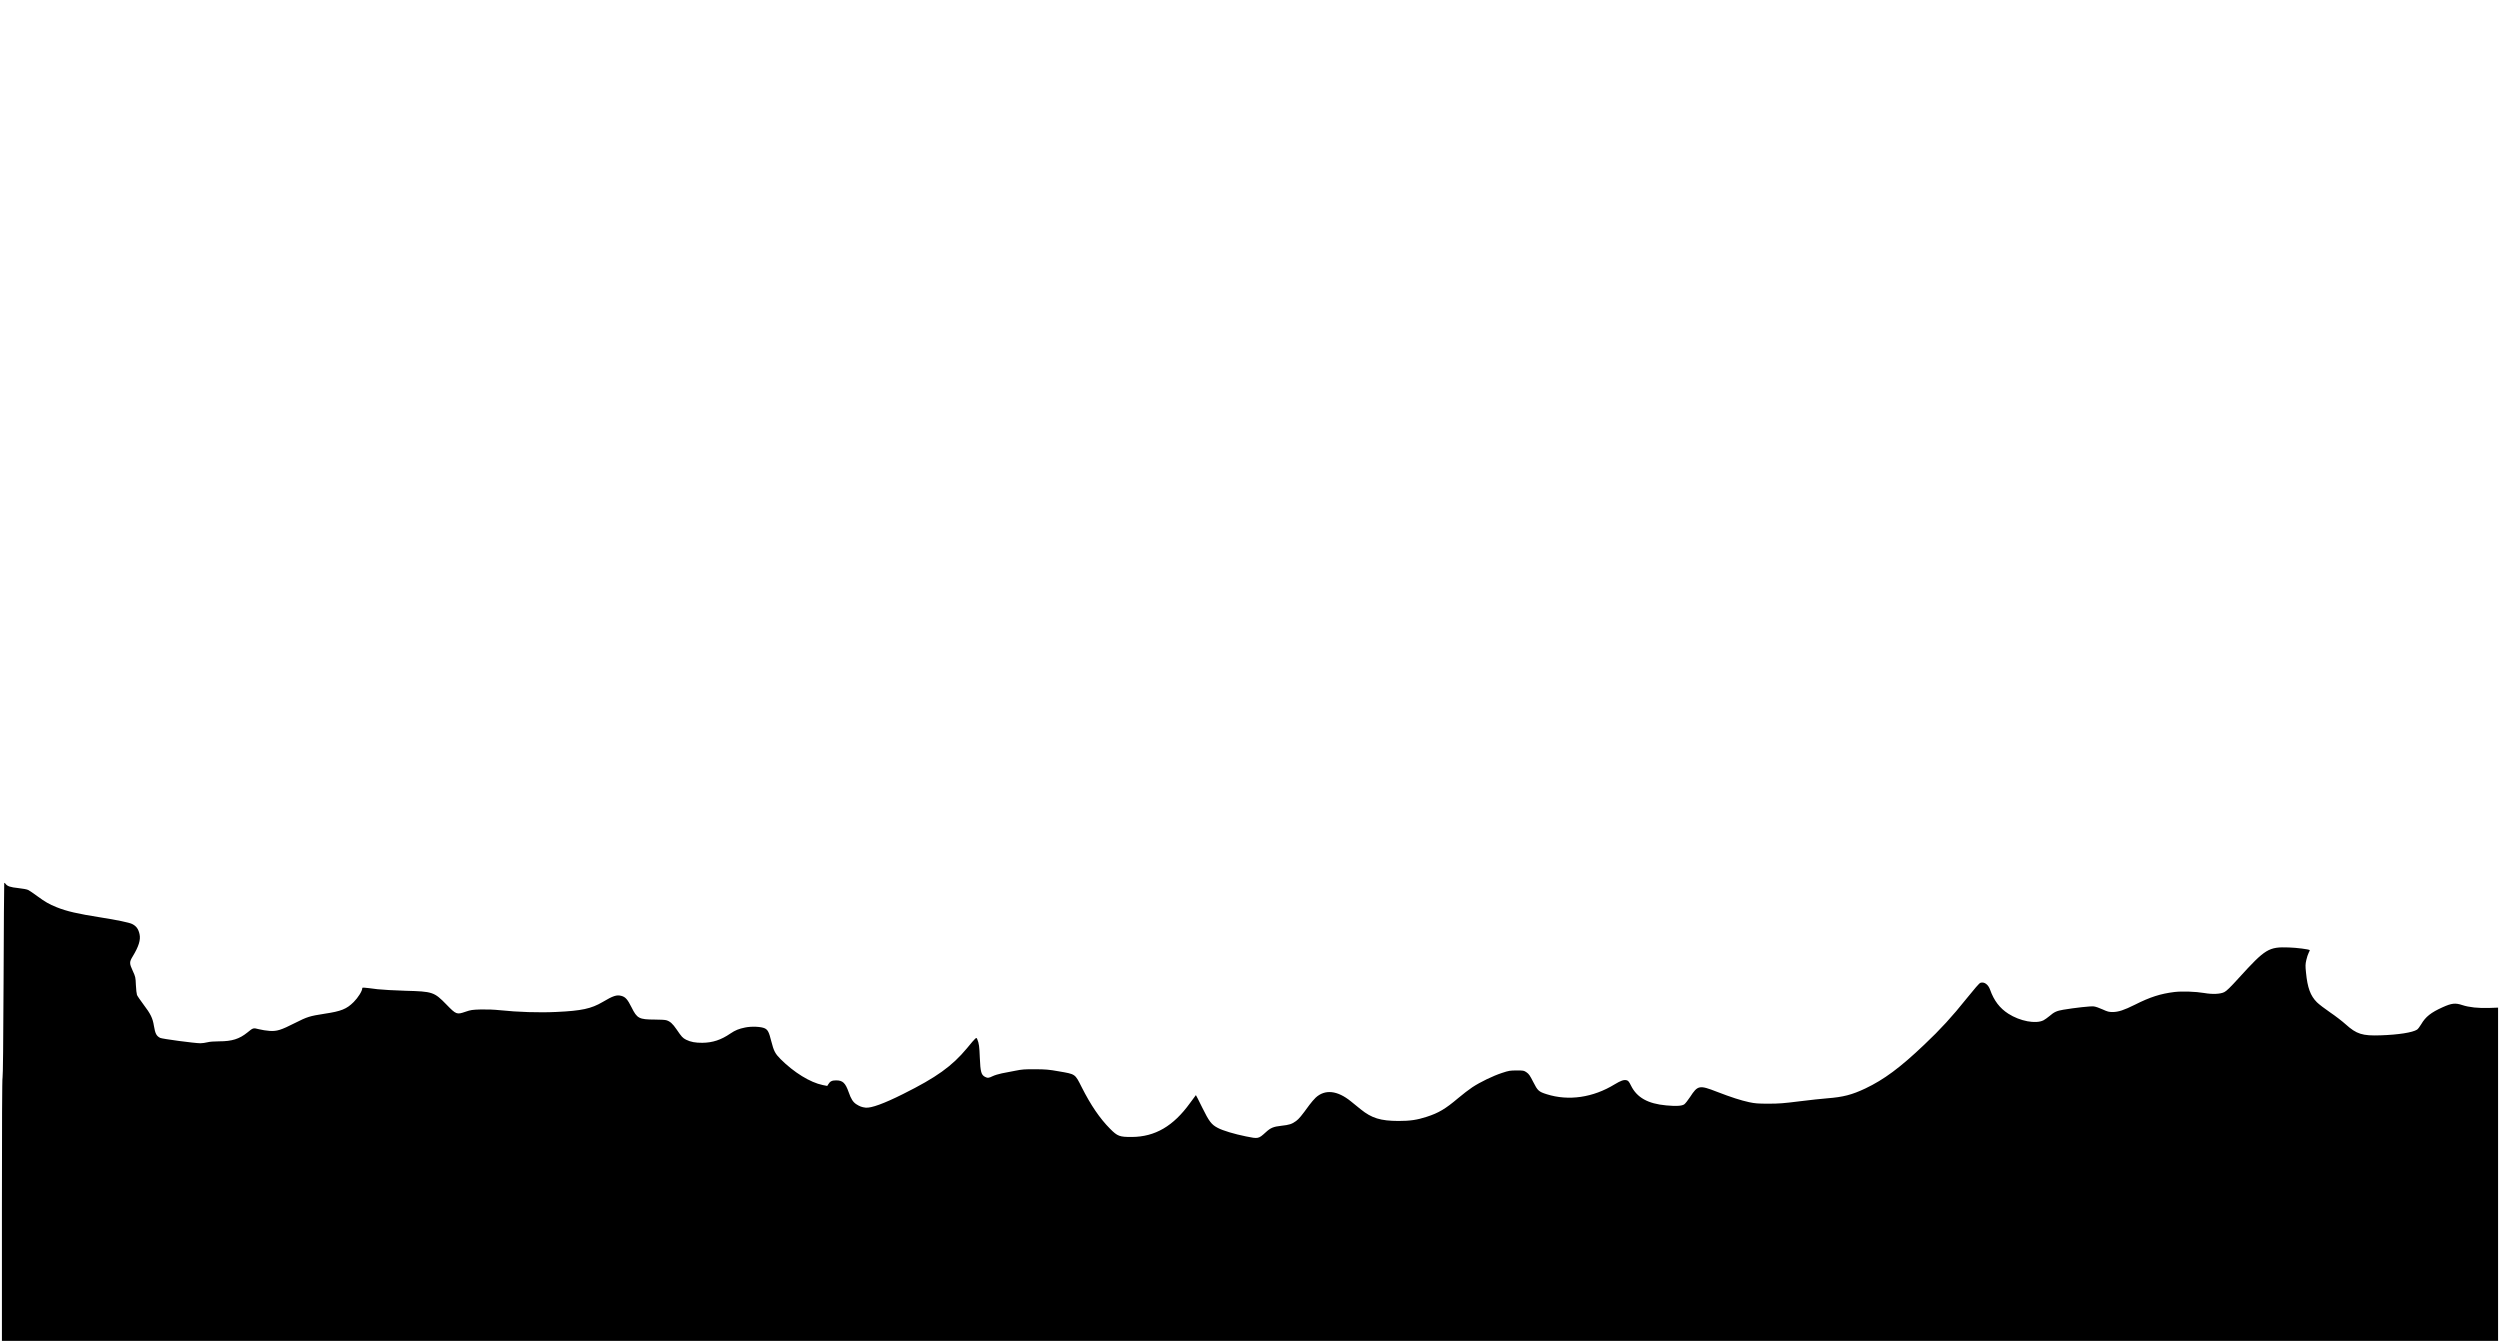 <svg xmlns="http://www.w3.org/2000/svg" width="5208" height="2793.333" preserveAspectRatio="xMidYMid meet" version="1.0" viewBox="0 0 3906 2095"><g fill="#000" stroke="none"><path d="M66 7149 c-2 -8 -7 -691 -10 -1519 -4 -955 -10 -1508 -16 -1514 -7 -7 -10 -744 -10 -2063 l0 -2053 19500 0 19500 0 0 2604 0 2603 -137 -5 c-170 -6 -317 10 -420 44 -111 37 -166 31 -309 -33 -182 -82 -267 -149 -335 -266 -22 -37 -51 -75 -65 -84 -69 -45 -293 -80 -569 -89 -285 -10 -376 19 -545 171 -52 47 -162 132 -245 188 -82 56 -175 127 -205 157 -102 102 -148 227 -171 465 -11 105 -10 129 5 196 9 41 26 92 37 113 11 21 19 40 17 41 -14 14 -202 38 -328 42 -314 11 -365 -20 -778 -474 -139 -153 -195 -207 -230 -224 -62 -31 -185 -36 -312 -14 -135 23 -347 30 -466 16 -218 -27 -379 -78 -619 -199 -170 -85 -257 -113 -347 -114 -58 0 -80 6 -157 41 -49 23 -111 44 -138 47 -47 6 -299 -22 -477 -52 -103 -18 -141 -35 -215 -99 -30 -25 -72 -55 -93 -66 -120 -61 -368 -14 -550 103 -134 86 -224 204 -284 373 -30 85 -93 130 -153 109 -17 -6 -93 -93 -214 -244 -226 -283 -409 -483 -662 -722 -377 -359 -630 -546 -920 -684 -209 -99 -348 -135 -595 -154 -80 -6 -275 -27 -435 -47 -245 -31 -320 -37 -485 -37 -164 0 -211 4 -300 23 -133 29 -279 76 -505 163 -274 107 -300 102 -418 -80 -35 -54 -77 -106 -93 -117 -38 -25 -126 -30 -280 -16 -287 26 -458 122 -550 307 -32 65 -44 79 -69 86 -43 11 -90 -5 -186 -63 -339 -208 -721 -264 -1064 -155 -124 39 -141 55 -210 192 -50 99 -67 124 -103 149 -42 29 -48 30 -155 30 -103 0 -122 -3 -228 -38 -141 -46 -342 -143 -466 -225 -50 -33 -149 -109 -220 -169 -201 -170 -306 -232 -492 -292 -150 -49 -259 -65 -441 -65 -281 1 -419 44 -590 182 -45 37 -114 93 -153 124 -212 172 -406 192 -551 58 -25 -24 -69 -75 -98 -114 -124 -171 -163 -218 -208 -251 -64 -47 -106 -61 -229 -74 -126 -14 -169 -32 -246 -103 -112 -102 -115 -103 -309 -63 -178 36 -359 90 -438 132 -100 52 -136 99 -245 320 -52 106 -96 193 -98 193 -1 0 -42 -55 -91 -123 -260 -361 -547 -529 -909 -531 -192 -1 -225 11 -340 127 -162 163 -302 369 -445 652 -105 208 -94 201 -355 246 -157 28 -205 32 -370 33 -162 1 -208 -2 -310 -23 -66 -13 -161 -31 -212 -41 -50 -10 -114 -30 -143 -44 -60 -30 -80 -32 -120 -11 -59 31 -72 78 -81 295 -7 184 -13 226 -40 293 -15 35 -14 37 -161 -141 -234 -281 -476 -455 -998 -715 -299 -150 -501 -223 -586 -213 -59 7 -91 19 -146 54 -50 33 -82 82 -118 187 -52 146 -93 185 -197 185 -64 0 -94 -15 -121 -60 l-17 -27 -70 14 c-196 40 -450 196 -661 407 -84 85 -104 124 -144 280 -35 140 -53 175 -101 199 -56 27 -206 34 -307 13 -98 -20 -153 -42 -230 -94 -146 -100 -277 -143 -437 -145 -109 -1 -185 13 -255 48 -54 28 -69 44 -148 160 -63 92 -103 128 -163 145 -19 6 -99 10 -179 10 -245 1 -276 17 -362 190 -63 126 -96 163 -159 180 -73 20 -129 2 -294 -96 -177 -104 -328 -137 -722 -155 -267 -13 -606 -2 -879 27 -95 10 -203 14 -299 12 -137 -4 -158 -7 -243 -36 -136 -47 -145 -43 -297 113 -191 196 -215 204 -640 215 -170 5 -366 16 -435 24 -235 30 -240 30 -240 15 0 -42 -65 -146 -133 -214 -111 -111 -196 -145 -457 -184 -232 -36 -270 -48 -458 -143 -223 -113 -286 -133 -401 -125 -47 3 -122 15 -165 26 -91 23 -89 24 -182 -52 -124 -100 -239 -137 -439 -137 -82 0 -150 -6 -185 -15 -30 -8 -80 -15 -110 -15 -86 0 -597 68 -628 84 -58 30 -77 66 -97 186 -19 122 -52 189 -163 335 -50 67 -96 134 -102 150 -6 17 -14 86 -17 155 -5 122 -6 127 -50 223 -53 115 -53 137 1 225 94 155 126 259 106 347 -18 81 -50 125 -115 158 -46 23 -239 63 -487 102 -368 58 -533 96 -693 160 -119 48 -179 83 -305 175 -58 43 -120 85 -138 94 -19 10 -85 23 -155 30 -126 13 -174 29 -201 68 -12 16 -16 18 -20 7z" transform="translate(0,2095) scale(0.1,-0.1)"/></g></svg>